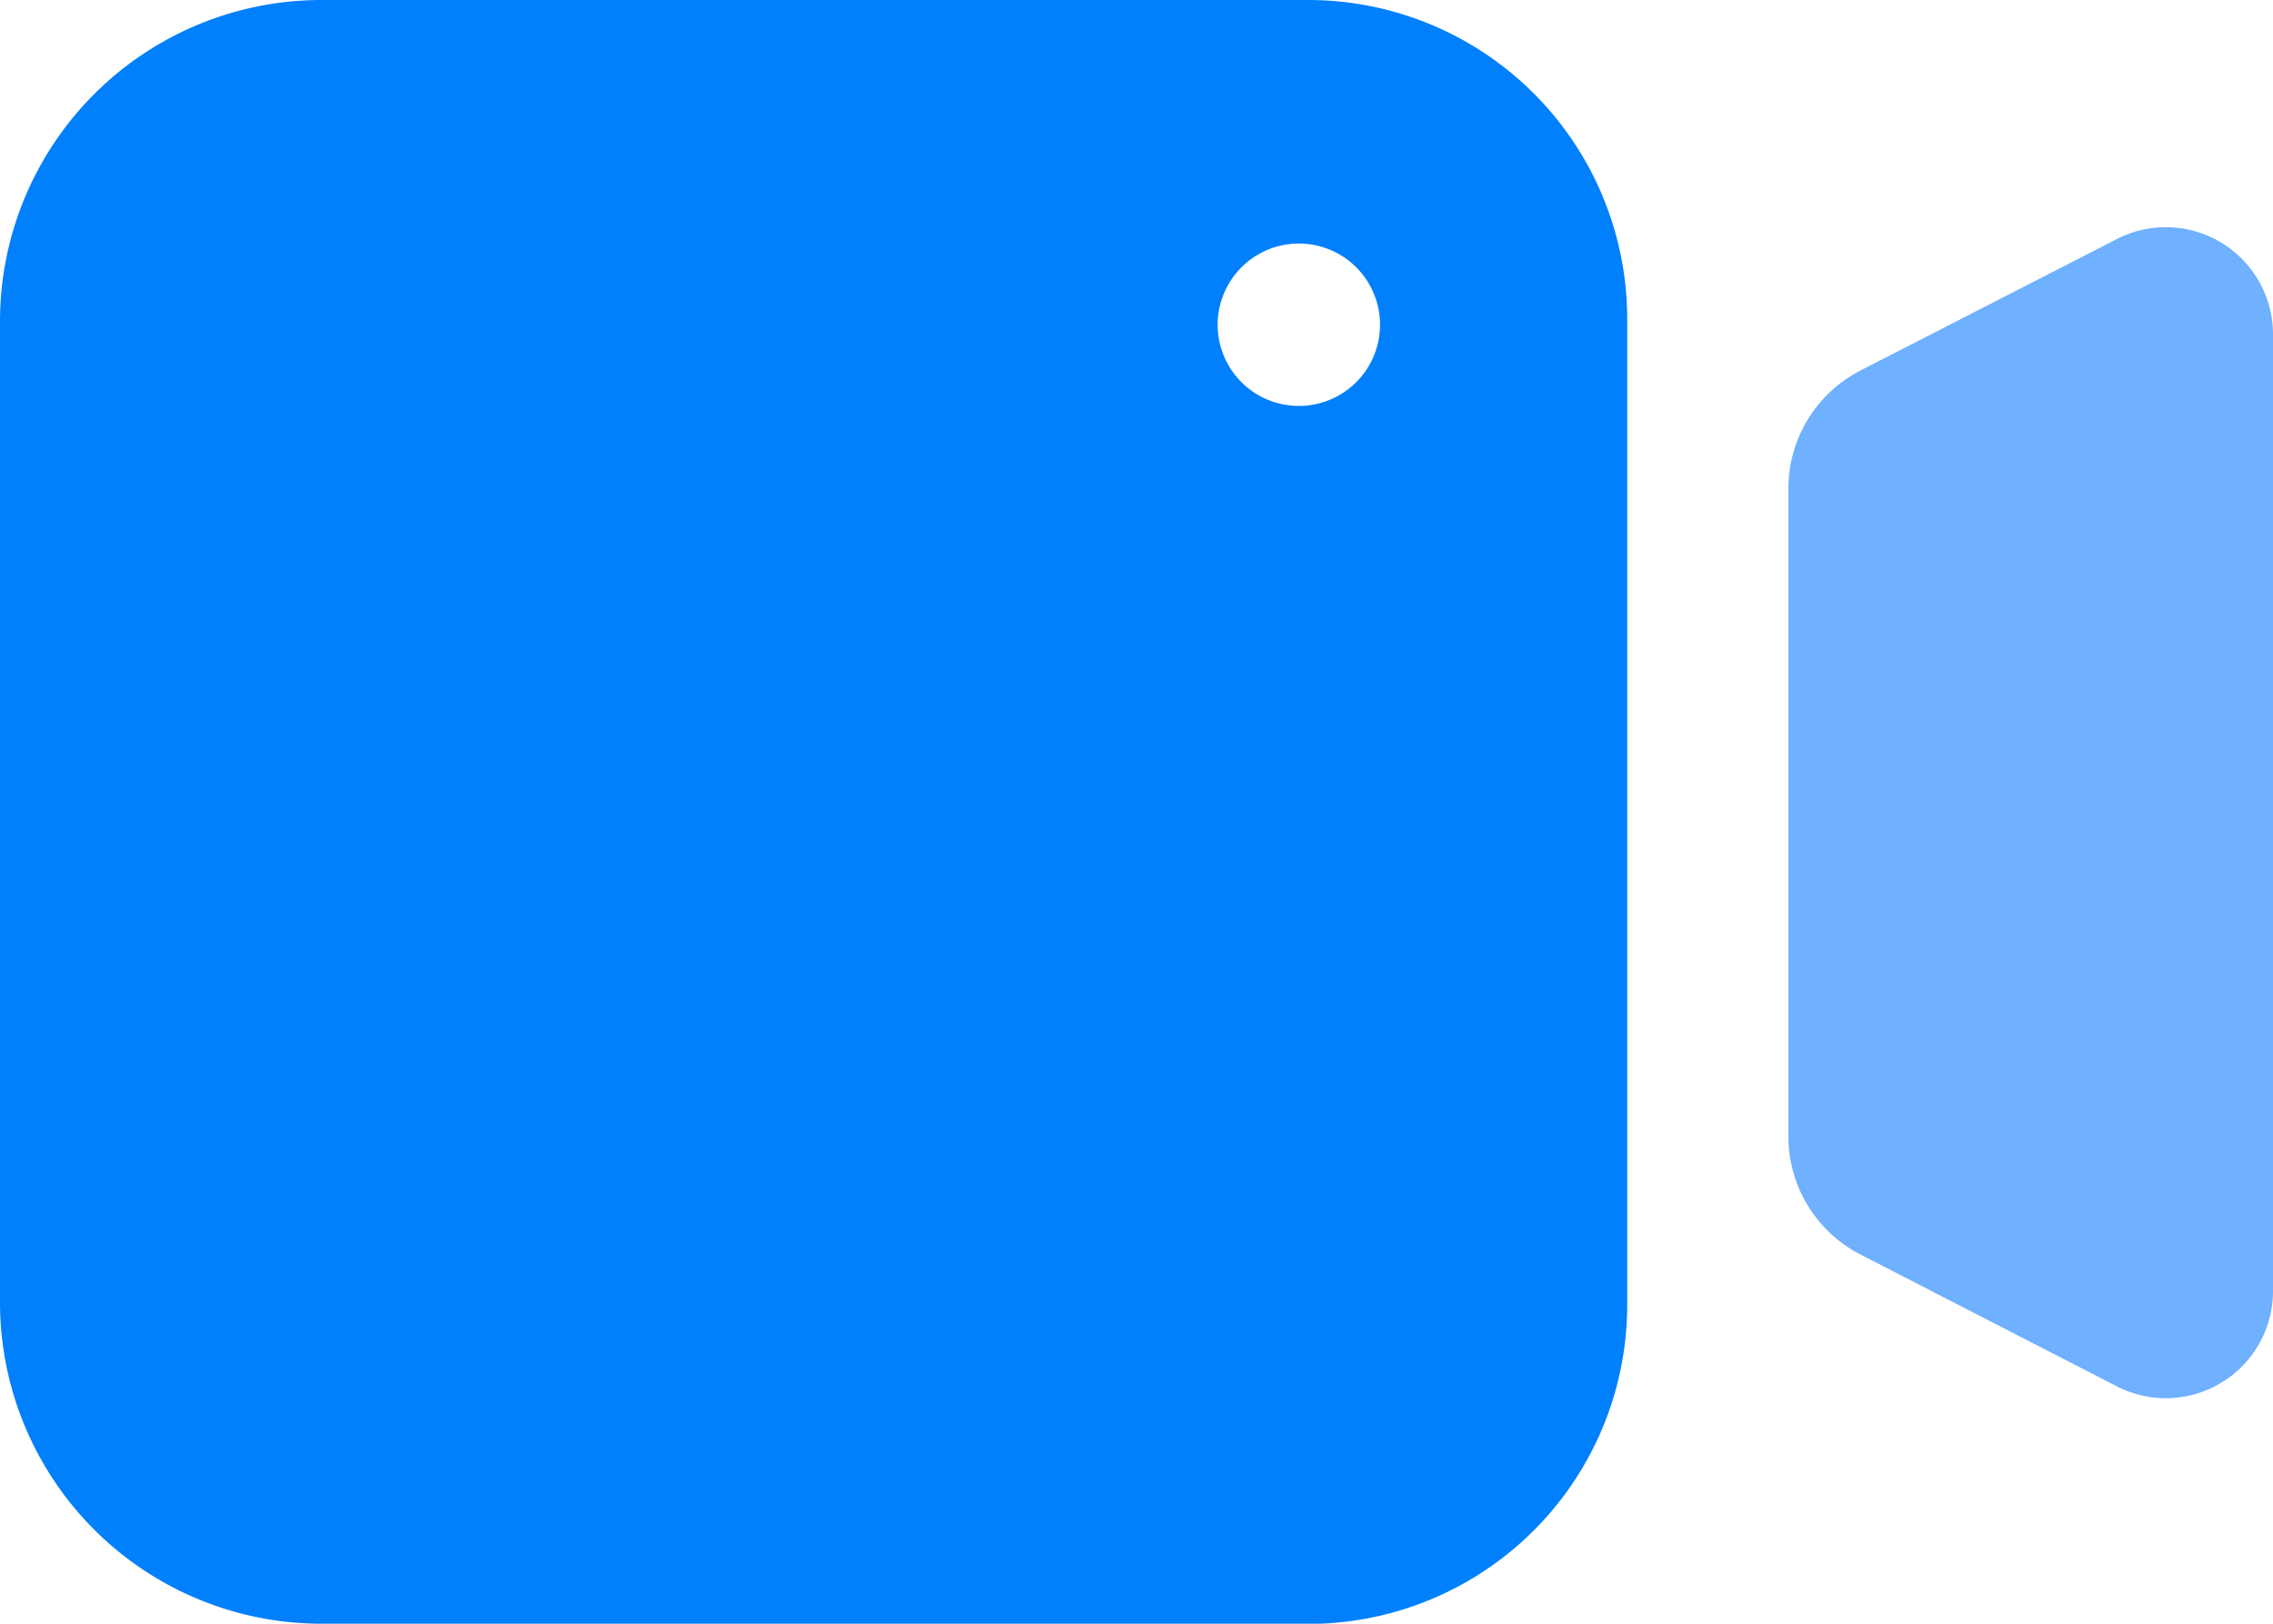 <svg xmlns="http://www.w3.org/2000/svg" width="44.095" height="31.496" viewBox="0 0 44.095 31.496">
  <g id="Layer_2" data-name="Layer 2" transform="translate(-4 -12)">
    <path id="Caminho_13966" data-name="Caminho 13966" d="M10.236,43.5H29.378a6.189,6.189,0,0,0,6.189-6.189V18.213A6.189,6.189,0,0,0,29.378,12H10.236A6.236,6.236,0,0,0,4,18.26V37.236a6.236,6.236,0,0,0,6.236,6.26ZM29.2,16.724A1.575,1.575,0,1,1,27.622,18.3,1.575,1.575,0,0,1,29.2,16.724Z" transform="translate(0)" fill="#0080fc"/>
    <path id="Caminho_13967" data-name="Caminho 13967" d="M57.462,38.2V19.678a2.079,2.079,0,0,0-3.031-1.85l-4.976,2.551a2.575,2.575,0,0,0-1.394,2.26v12.6a2.575,2.575,0,0,0,1.394,2.283L54.43,40.08A2.079,2.079,0,0,0,57.462,38.2Z" transform="translate(-9.367 -1.19)" fill="#6fb0ff"/>
  </g>
</svg>

